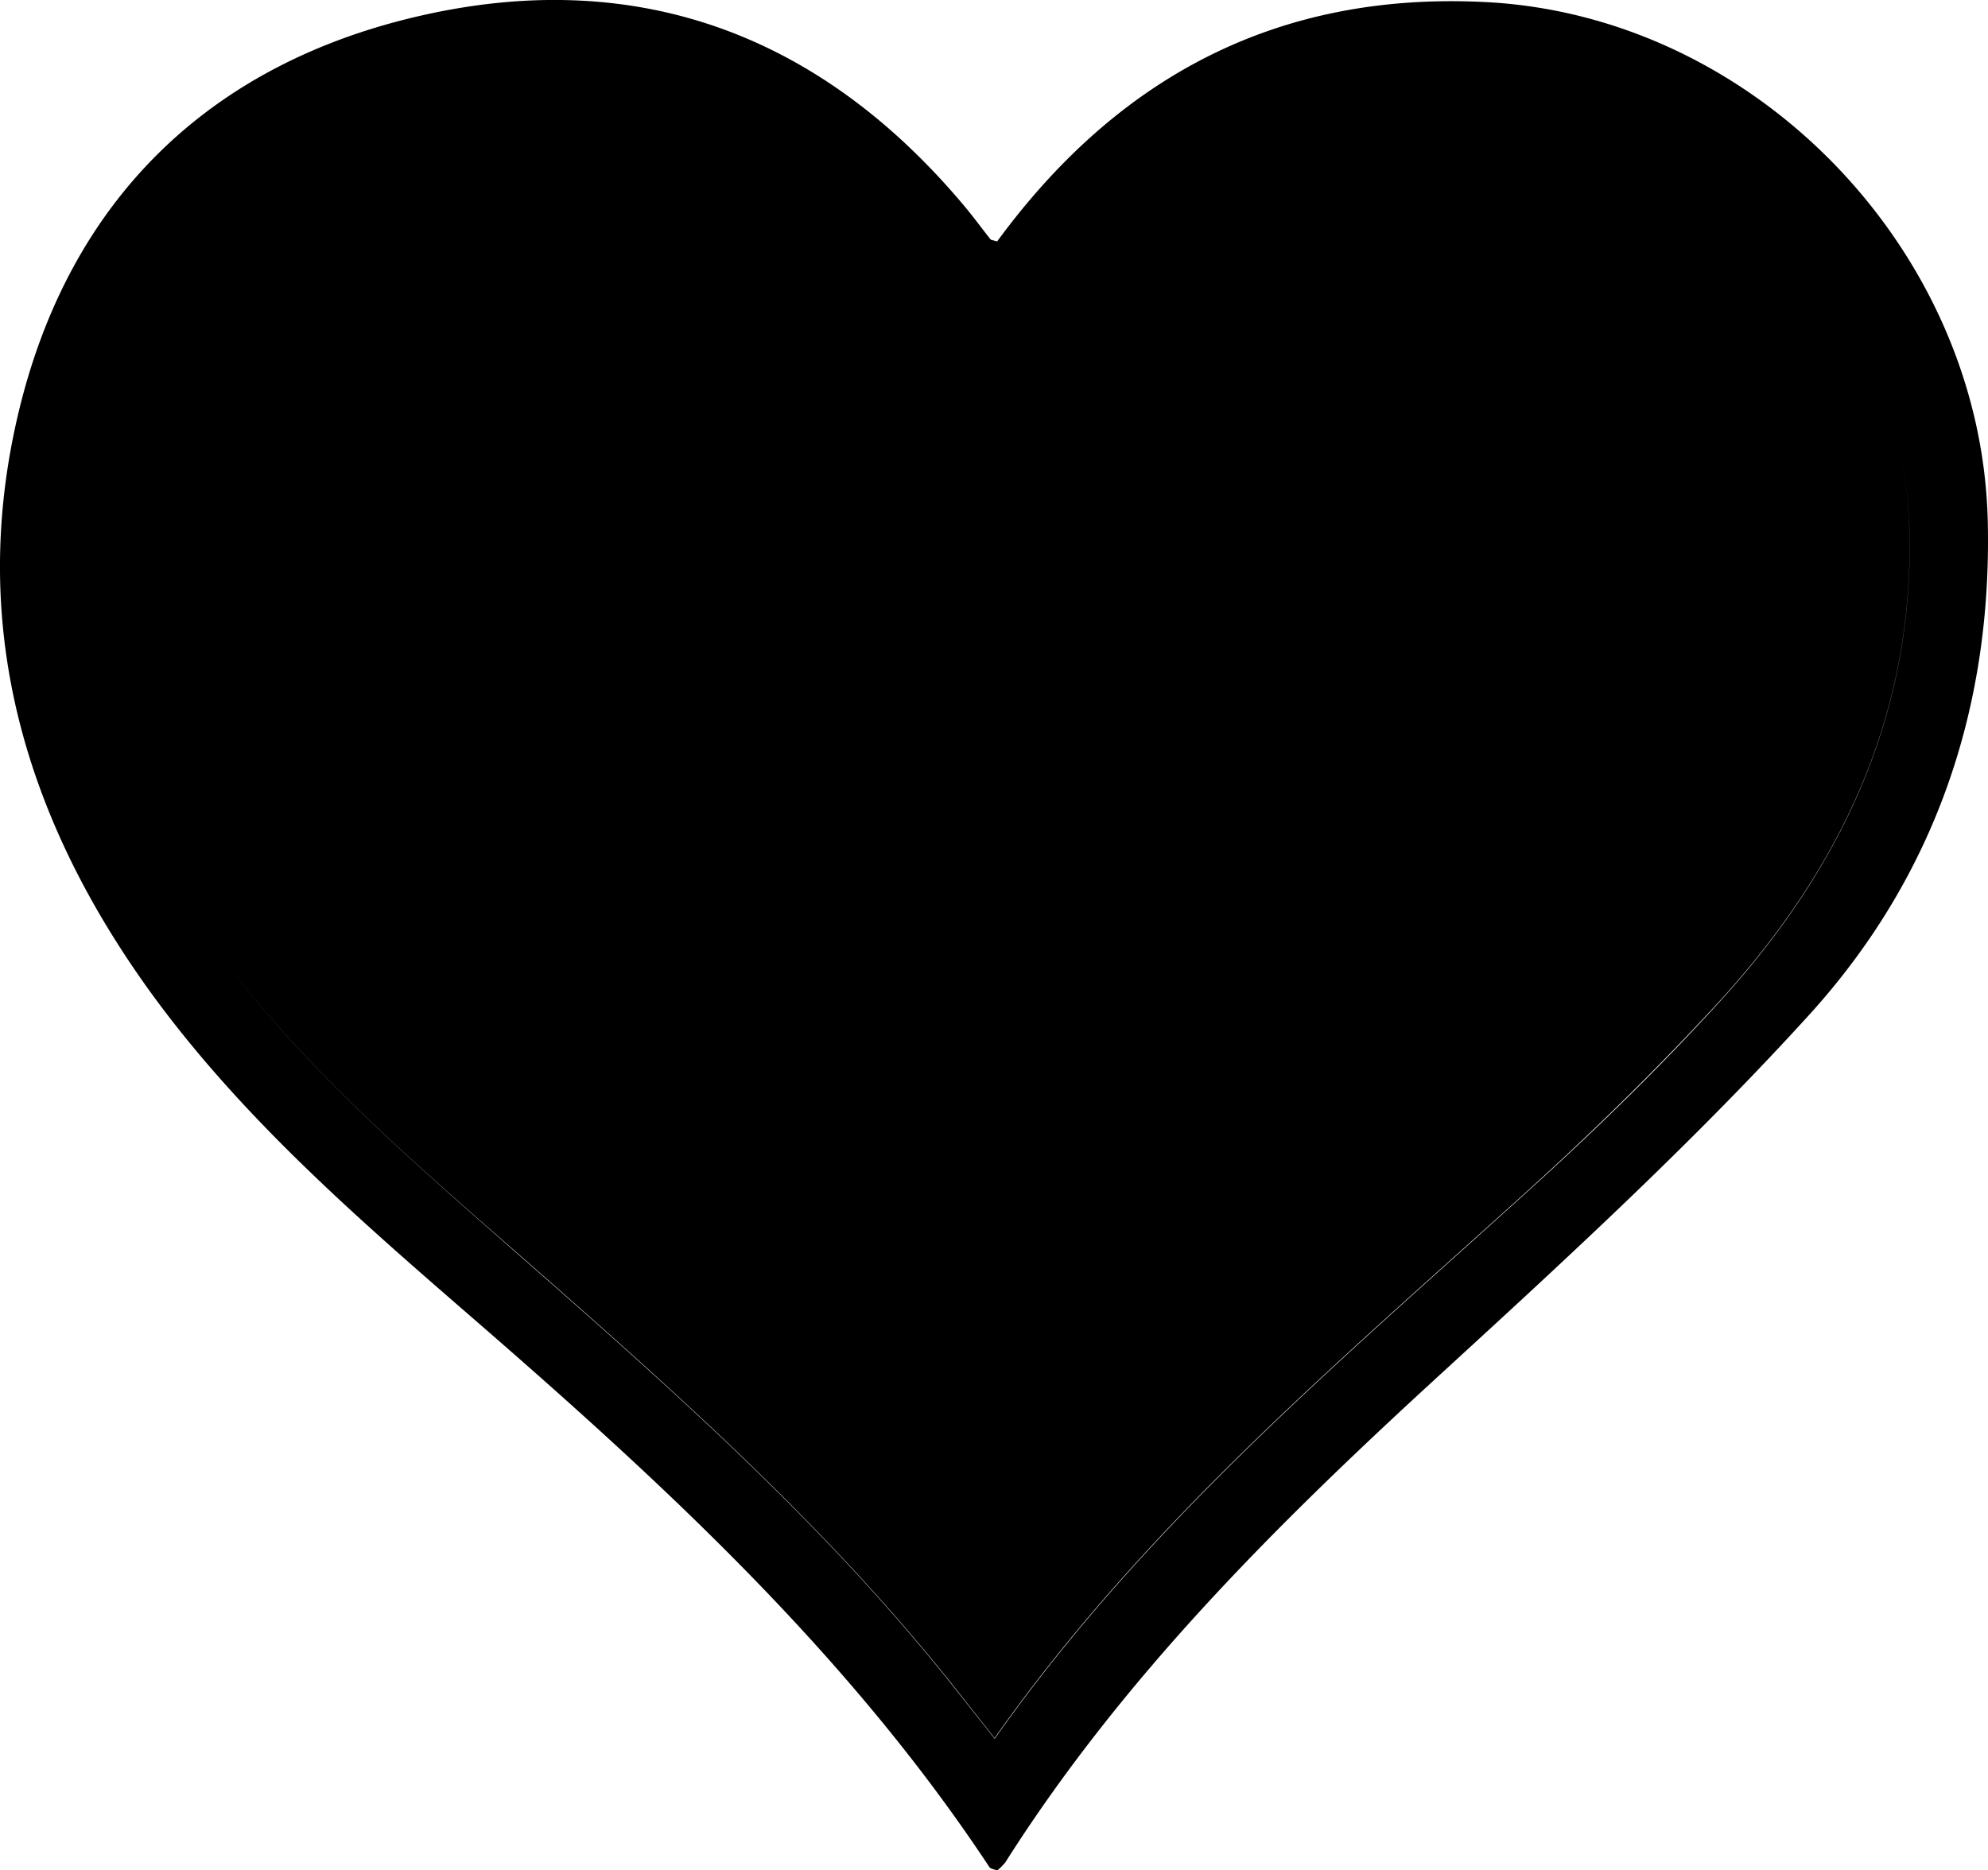 <svg id="Слой_1" data-name="Слой 1" xmlns="http://www.w3.org/2000/svg" viewBox="0 0 252.68 237.77"><path d="M252.65,66.25c-.8-34.47-29.71-64.41-64.12-66C162.39-1,142.12,9.72,126.74,30.69c-.56-.17-.77-.17-.85-.27-1.13-1.43-2.21-2.91-3.39-4.31C104.37,4.51,81.21-4.23,53.8,1.92,26.62,8,8.72,25.45,2.3,52.67s1,51.77,17.18,73.94c11.41,15.58,25.89,28.19,40.37,40.75,24.34,21.11,48,42.87,65.91,70,.15.22.58.26,1,.42a8.4,8.4,0,0,0,1-1c15.14-23.88,35-43.47,55.72-62.44,16.06-14.72,32.17-29.55,46.78-45.67C245.91,111.27,253.21,90.05,252.65,66.25ZM218.88,127c-7.82,8.63-16.22,16.78-24.86,24.59-23.83,21.57-48.48,42.3-67.59,69.44L121,214.17c-16.26-20.46-35.73-37.7-55.29-54.84C51,146.37,36,133.54,24.89,117A89.42,89.42,0,0,1,12.38,90a89.29,89.29,0,0,0,12.5,27C36,133.5,50.94,146.33,65.74,159.29c19.56,17.14,39,34.37,55.29,54.84l5.39,6.82c19.11-27.13,43.76-47.86,67.59-69.43,8.63-7.82,17-16,24.86-24.59,14.77-16.29,23.87-35.09,23.85-57.69a60,60,0,0,0-1.89-15,60.28,60.28,0,0,1,1.9,15C242.75,91.89,233.65,110.68,218.88,127Z"/></svg>